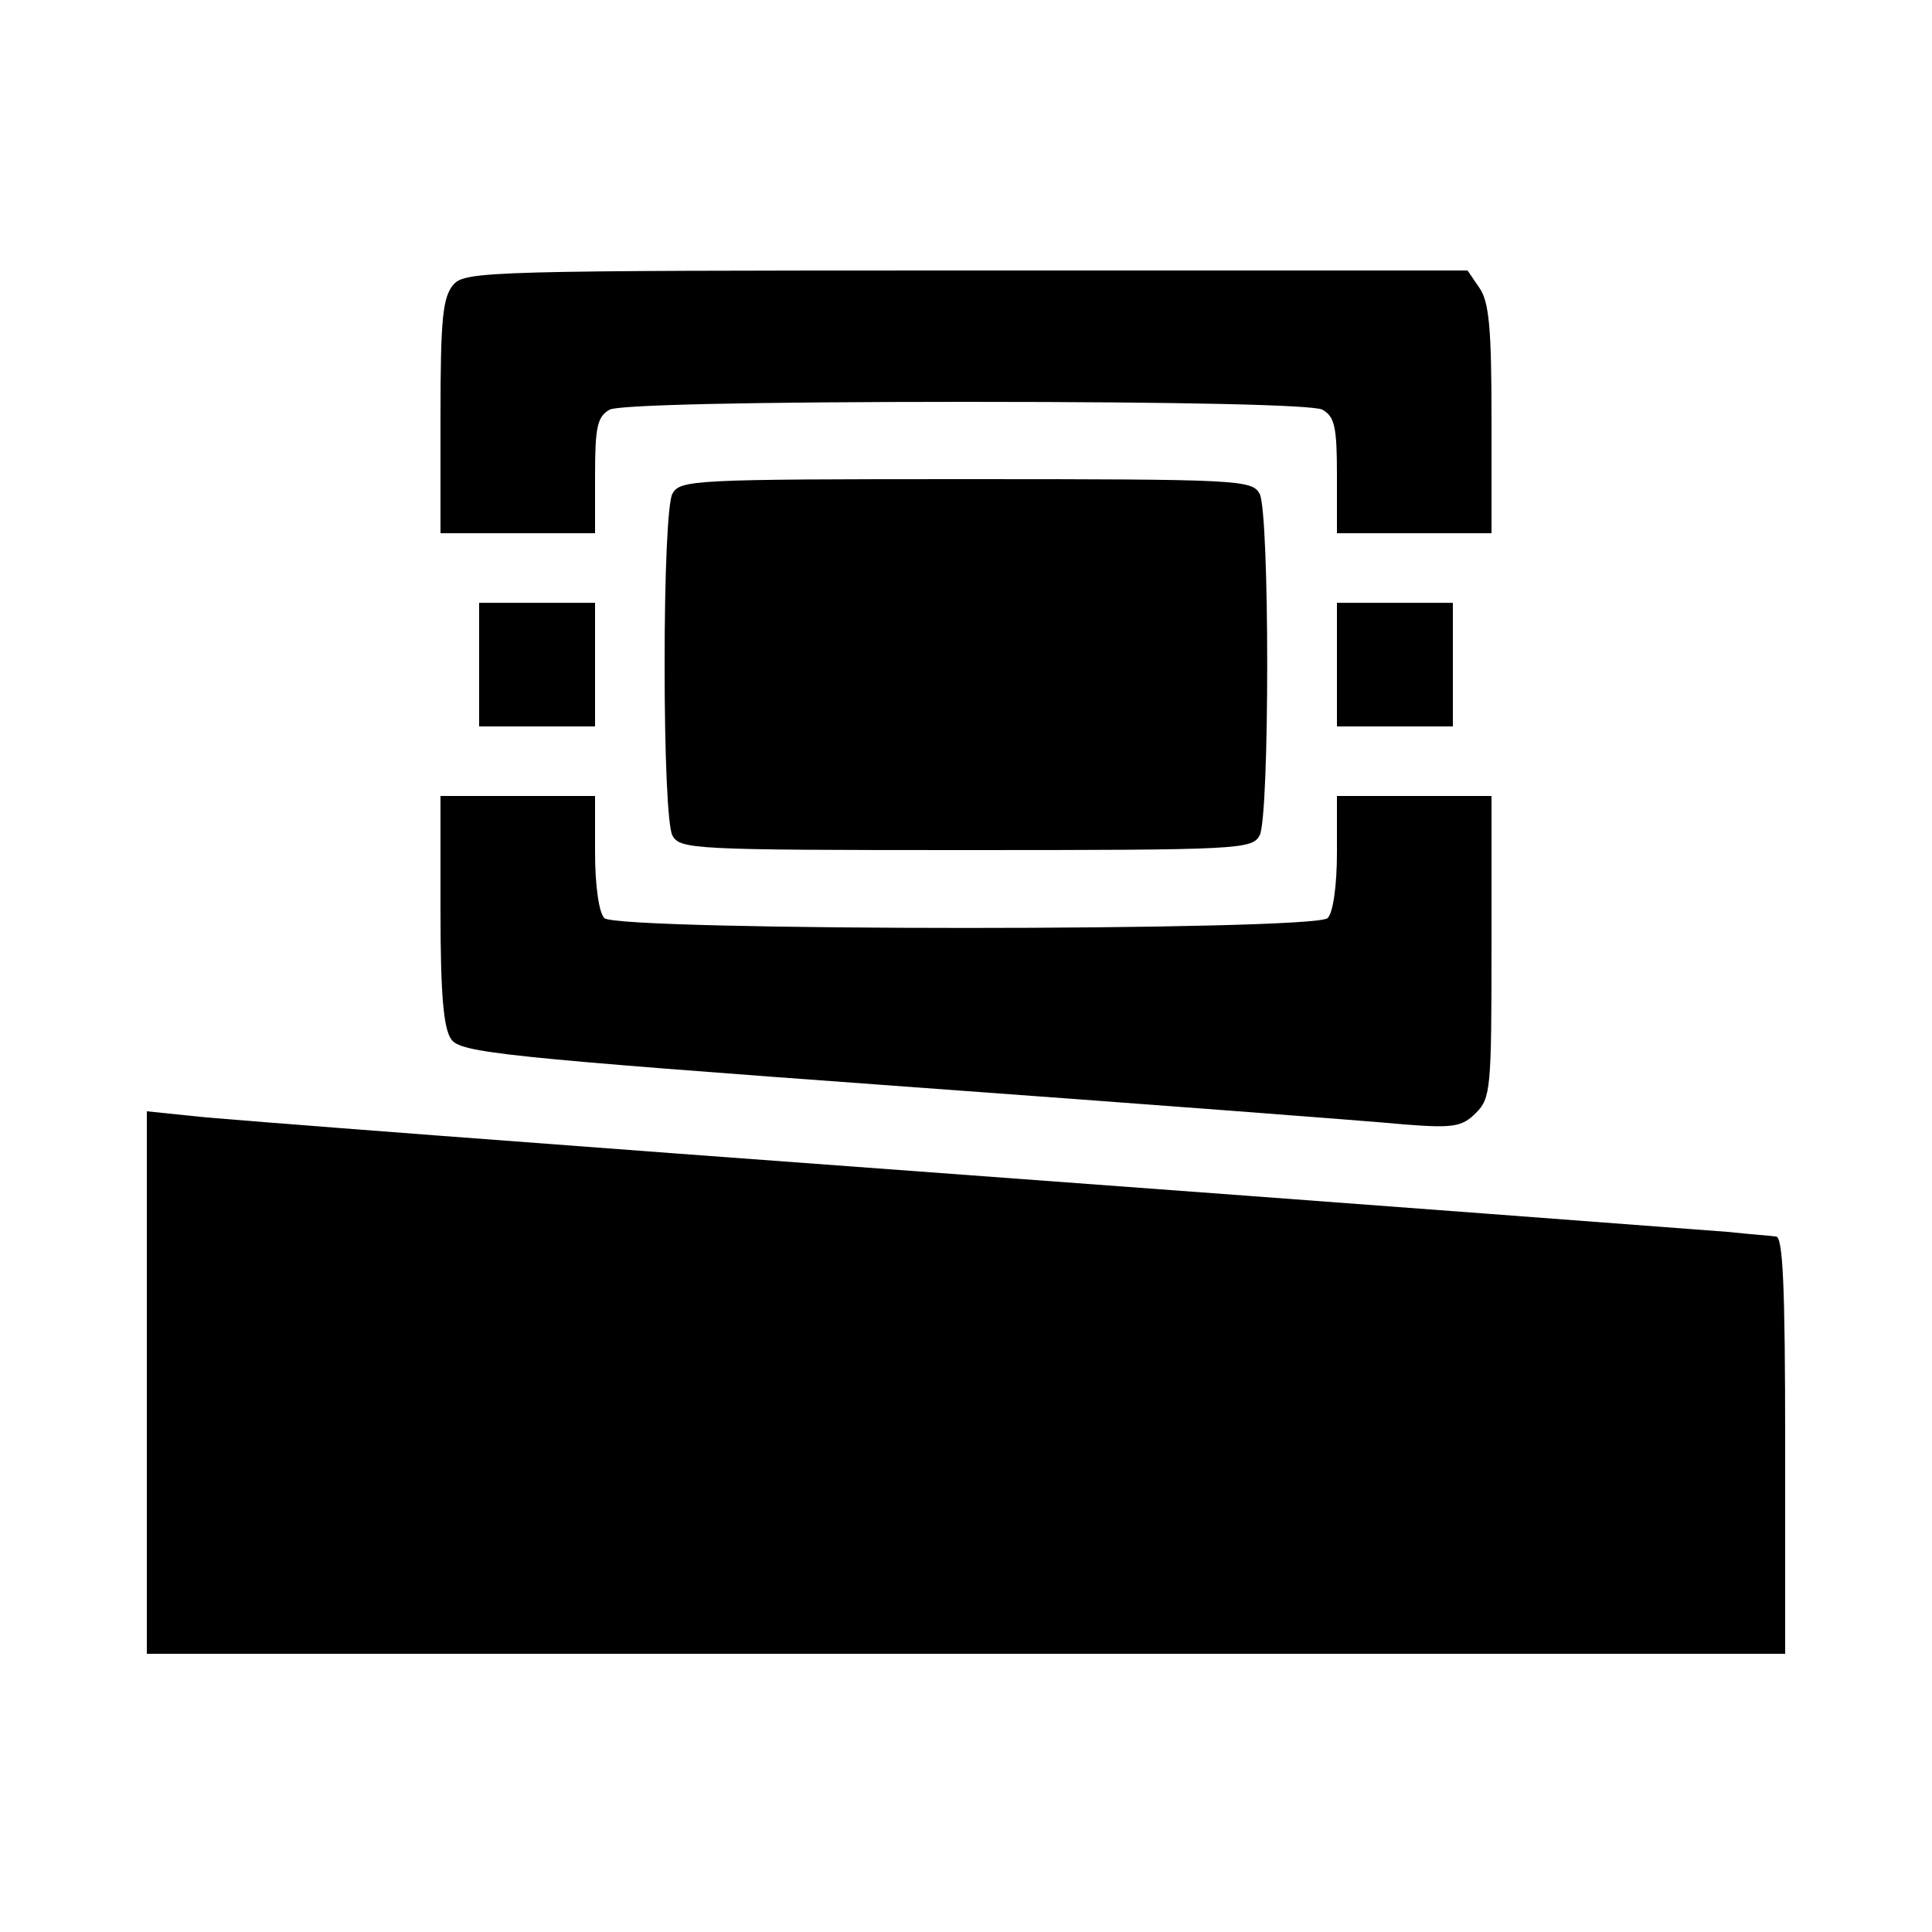 <?xml version="1.0" standalone="no"?>
<!DOCTYPE svg PUBLIC "-//W3C//DTD SVG 20010904//EN"
 "http://www.w3.org/TR/2001/REC-SVG-20010904/DTD/svg10.dtd">
<svg version="1.0" xmlns="http://www.w3.org/2000/svg"
 width="250pt" height="250pt" viewBox="0 0 250 250"
 preserveAspectRatio="xMidYMid meet">
<g transform="translate(0,250) scale(0.1,-0.1)"
fill="#000000" stroke="none">
<path d="M587 2132 c-14 -16 -17 -43 -17 -170 l0 -152 100 0 100 0 0 75 c0 63
3 76 19 85 13 6 176 10 461 10 285 0 448 -4 461 -10 16 -9 19 -22 19 -85 l0
-75 100 0 100 0 0 148 c0 117 -3 152 -16 170 l-15 22 -648 0 c-615 0 -649 -1
-664 -18z"/>
<path d="M870 1861 c-6 -12 -10 -101 -10 -221 0 -120 4 -209 10 -221 10 -18
25 -19 380 -19 355 0 370 1 380 19 13 26 13 416 0 442 -10 18 -25 19 -380 19
-355 0 -370 -1 -380 -19z"/>
<path d="M620 1640 l0 -80 75 0 75 0 0 80 0 80 -75 0 -75 0 0 -80z"/>
<path d="M1730 1640 l0 -80 75 0 75 0 0 80 0 80 -75 0 -75 0 0 -80z"/>
<path d="M570 1322 c0 -110 4 -153 14 -167 12 -17 66 -23 587 -61 316 -23 606
-45 646 -49 64 -5 75 -3 93 15 19 19 20 32 20 215 l0 195 -100 0 -100 0 0 -73
c0 -43 -5 -78 -12 -85 -17 -17 -919 -17 -936 0 -7 7 -12 42 -12 85 l0 73 -100
0 -100 0 0 -148z"/>
<path d="M190 711 l0 -351 1060 0 1060 0 0 270 c0 209 -3 270 -12 270 -7 1
-35 3 -63 6 -27 2 -473 36 -990 74 -517 38 -966 72 -997 76 l-58 6 0 -351z"/>
</g>
</svg>
